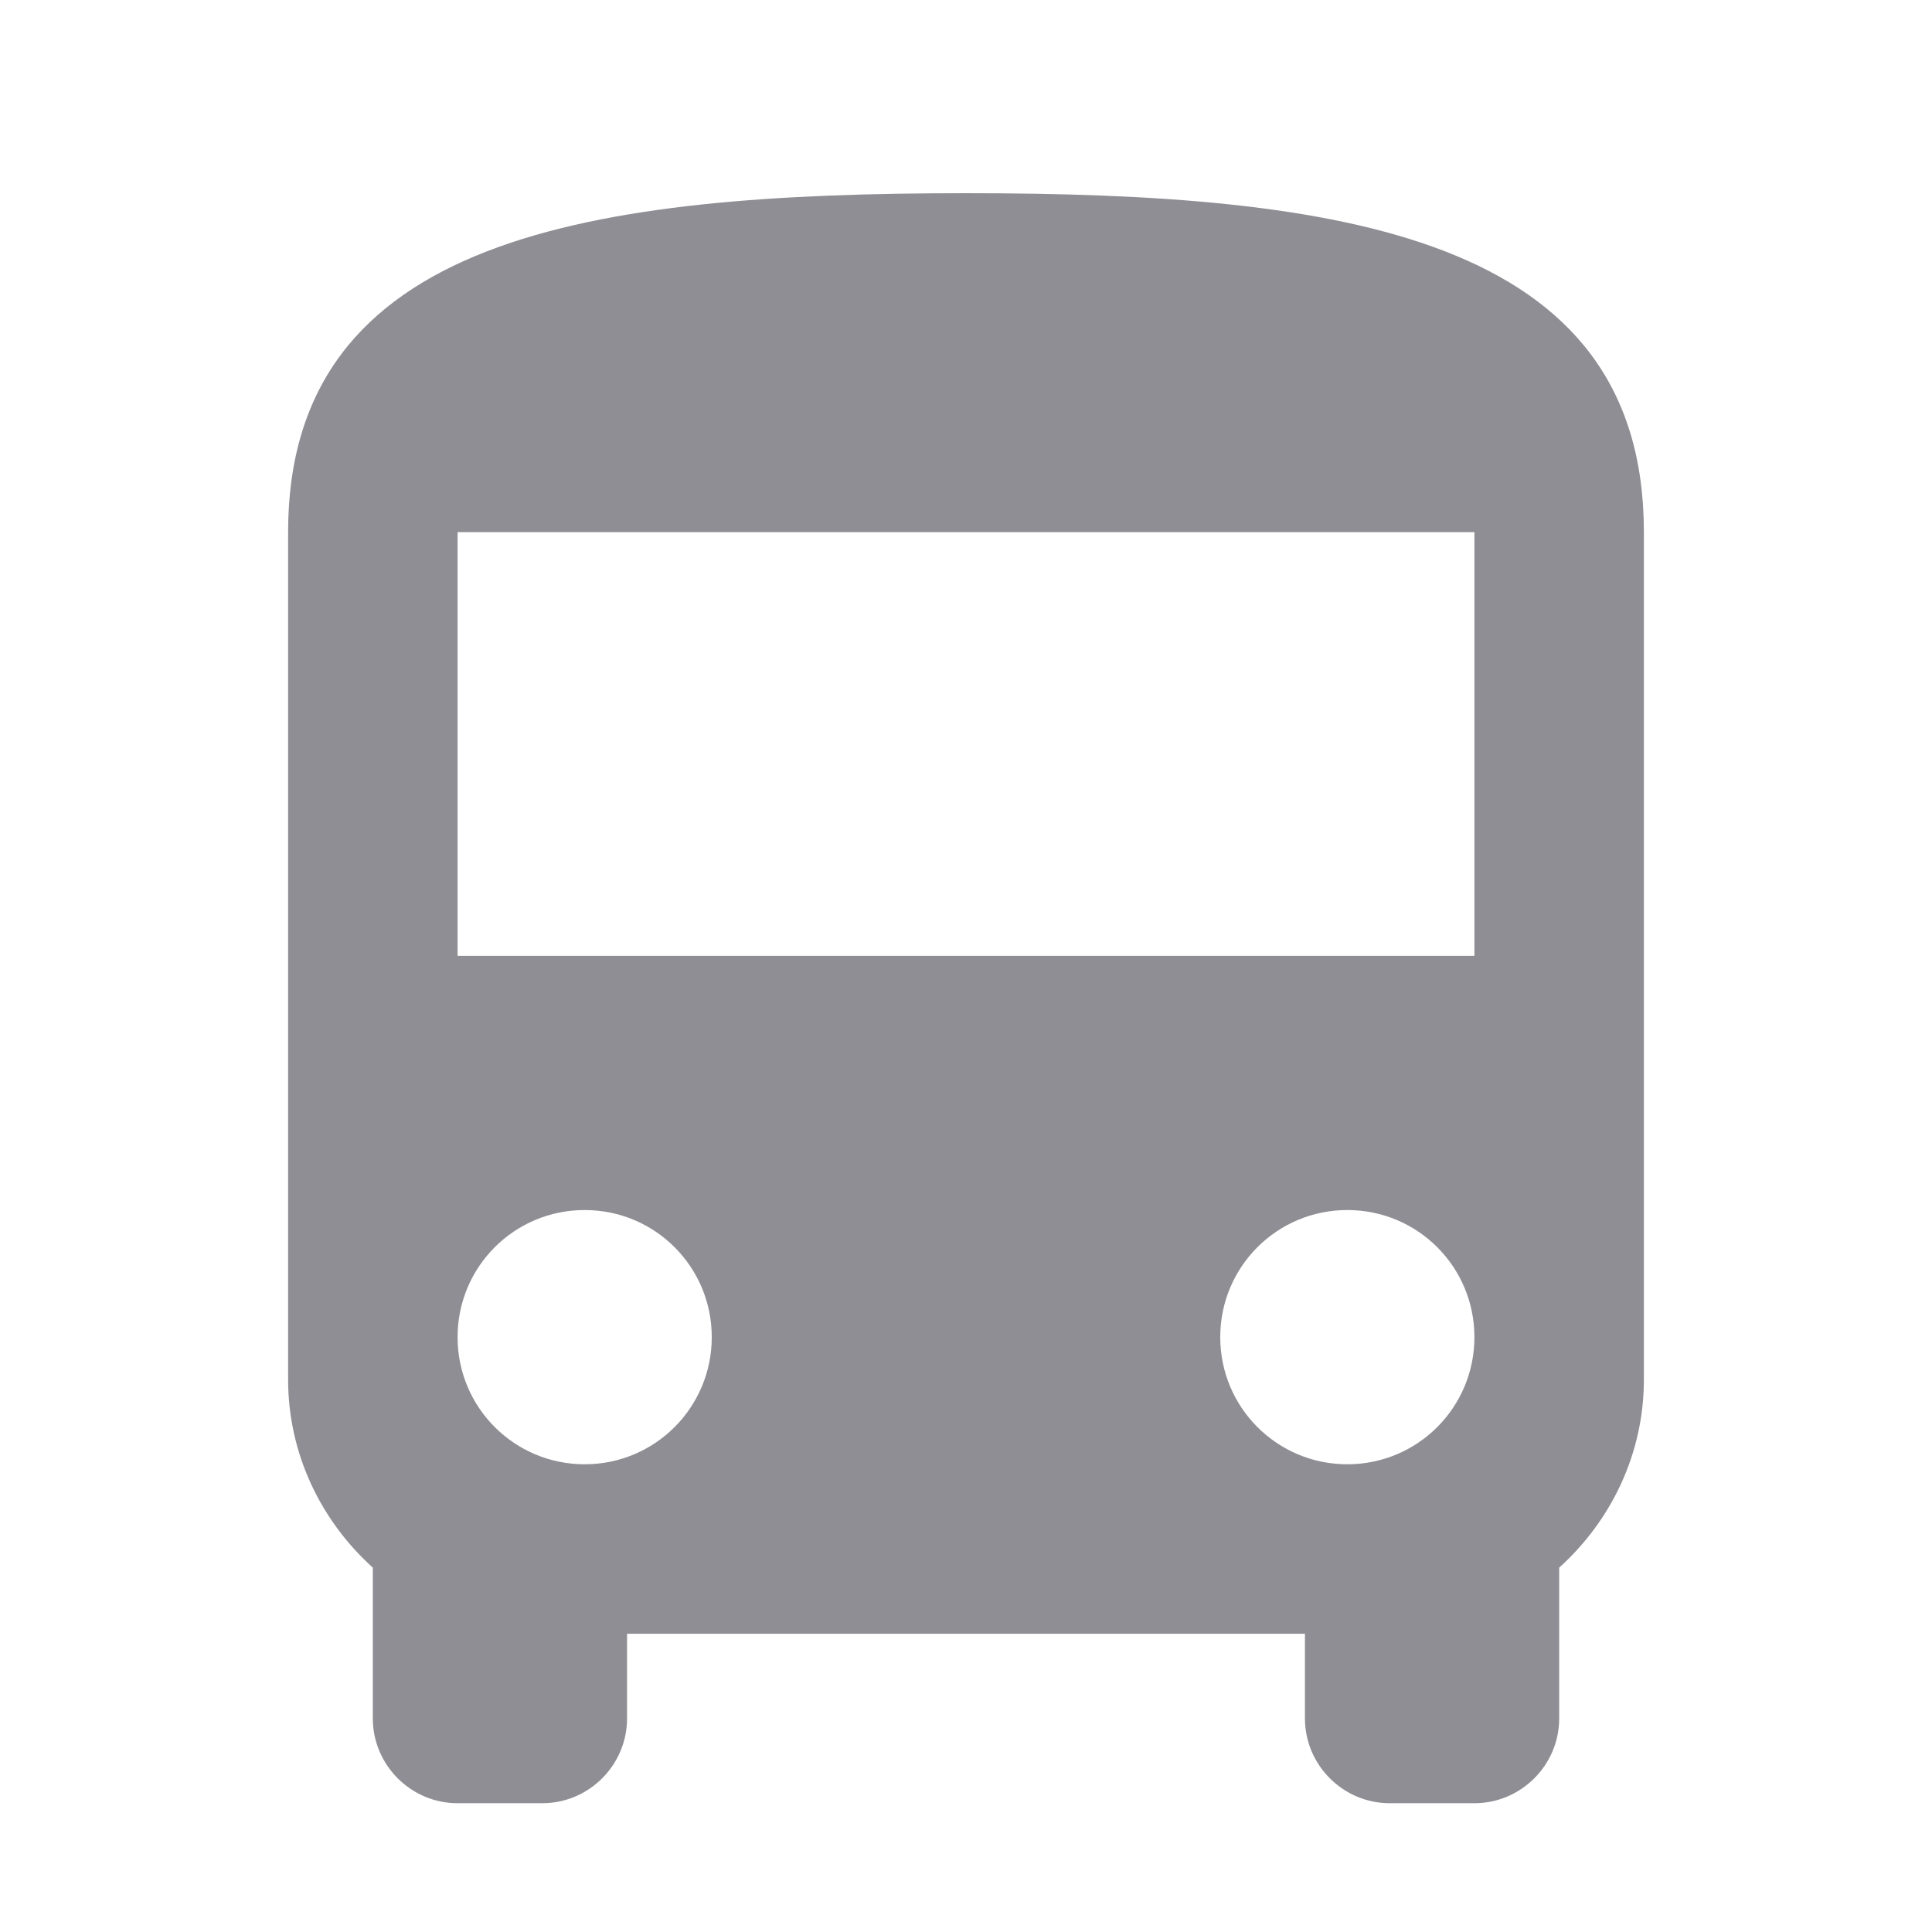 <?xml version="1.0" encoding="UTF-8"?>
<svg width="32px" height="32px" viewBox="0 0 32 32" version="1.1" xmlns="http://www.w3.org/2000/svg" xmlns:xlink="http://www.w3.org/1999/xlink">
    <!-- Generator: Sketch 50.2 (55047) - http://www.bohemiancoding.com/sketch -->
    <title>💟icons/bus</title>
    <desc>Created with Sketch.</desc>
    <defs>
        <path d="M4.772,22.849 C4.772,24.084 5.319,25.193 6.175,25.965 L6.175,28.463 C6.175,29.235 6.807,29.867 7.579,29.867 L8.982,29.867 C9.754,29.867 10.386,29.235 10.386,28.463 L10.386,27.06 L21.614,27.06 L21.614,28.463 C21.614,29.235 22.246,29.867 23.018,29.867 L24.421,29.867 C25.193,29.867 25.825,29.235 25.825,28.463 L25.825,25.965 C26.681,25.193 27.228,24.084 27.228,22.849 L27.228,8.814 C27.228,3.902 22.204,3.2 16,3.2 C9.796,3.2 4.772,3.902 4.772,8.814 L4.772,22.849 L4.772,22.849 Z M9.684,24.253 C8.519,24.253 7.579,23.312 7.579,22.147 C7.579,20.982 8.519,20.042 9.684,20.042 C10.849,20.042 11.789,20.982 11.789,22.147 C11.789,23.312 10.849,24.253 9.684,24.253 L9.684,24.253 Z M22.316,24.253 C21.151,24.253 20.211,23.312 20.211,22.147 C20.211,20.982 21.151,20.042 22.316,20.042 C23.481,20.042 24.421,20.982 24.421,22.147 C24.421,23.312 23.481,24.253 22.316,24.253 L22.316,24.253 Z M24.421,15.832 L7.579,15.832 L7.579,8.814 L24.421,8.814 L24.421,15.832 L24.421,15.832 Z" id="path-1"></path>
    </defs>
    <g id="💟icons/bus" stroke="none" stroke-width="1" fill="none" fill-rule="evenodd">
        <mask id="mask-2" fill="white">
            <use xlink:href="#path-1"></use>
        </mask>
        <use id="Icon" fill="#8F8E94" xlink:href="#path-1"></use>
    </g>
</svg>